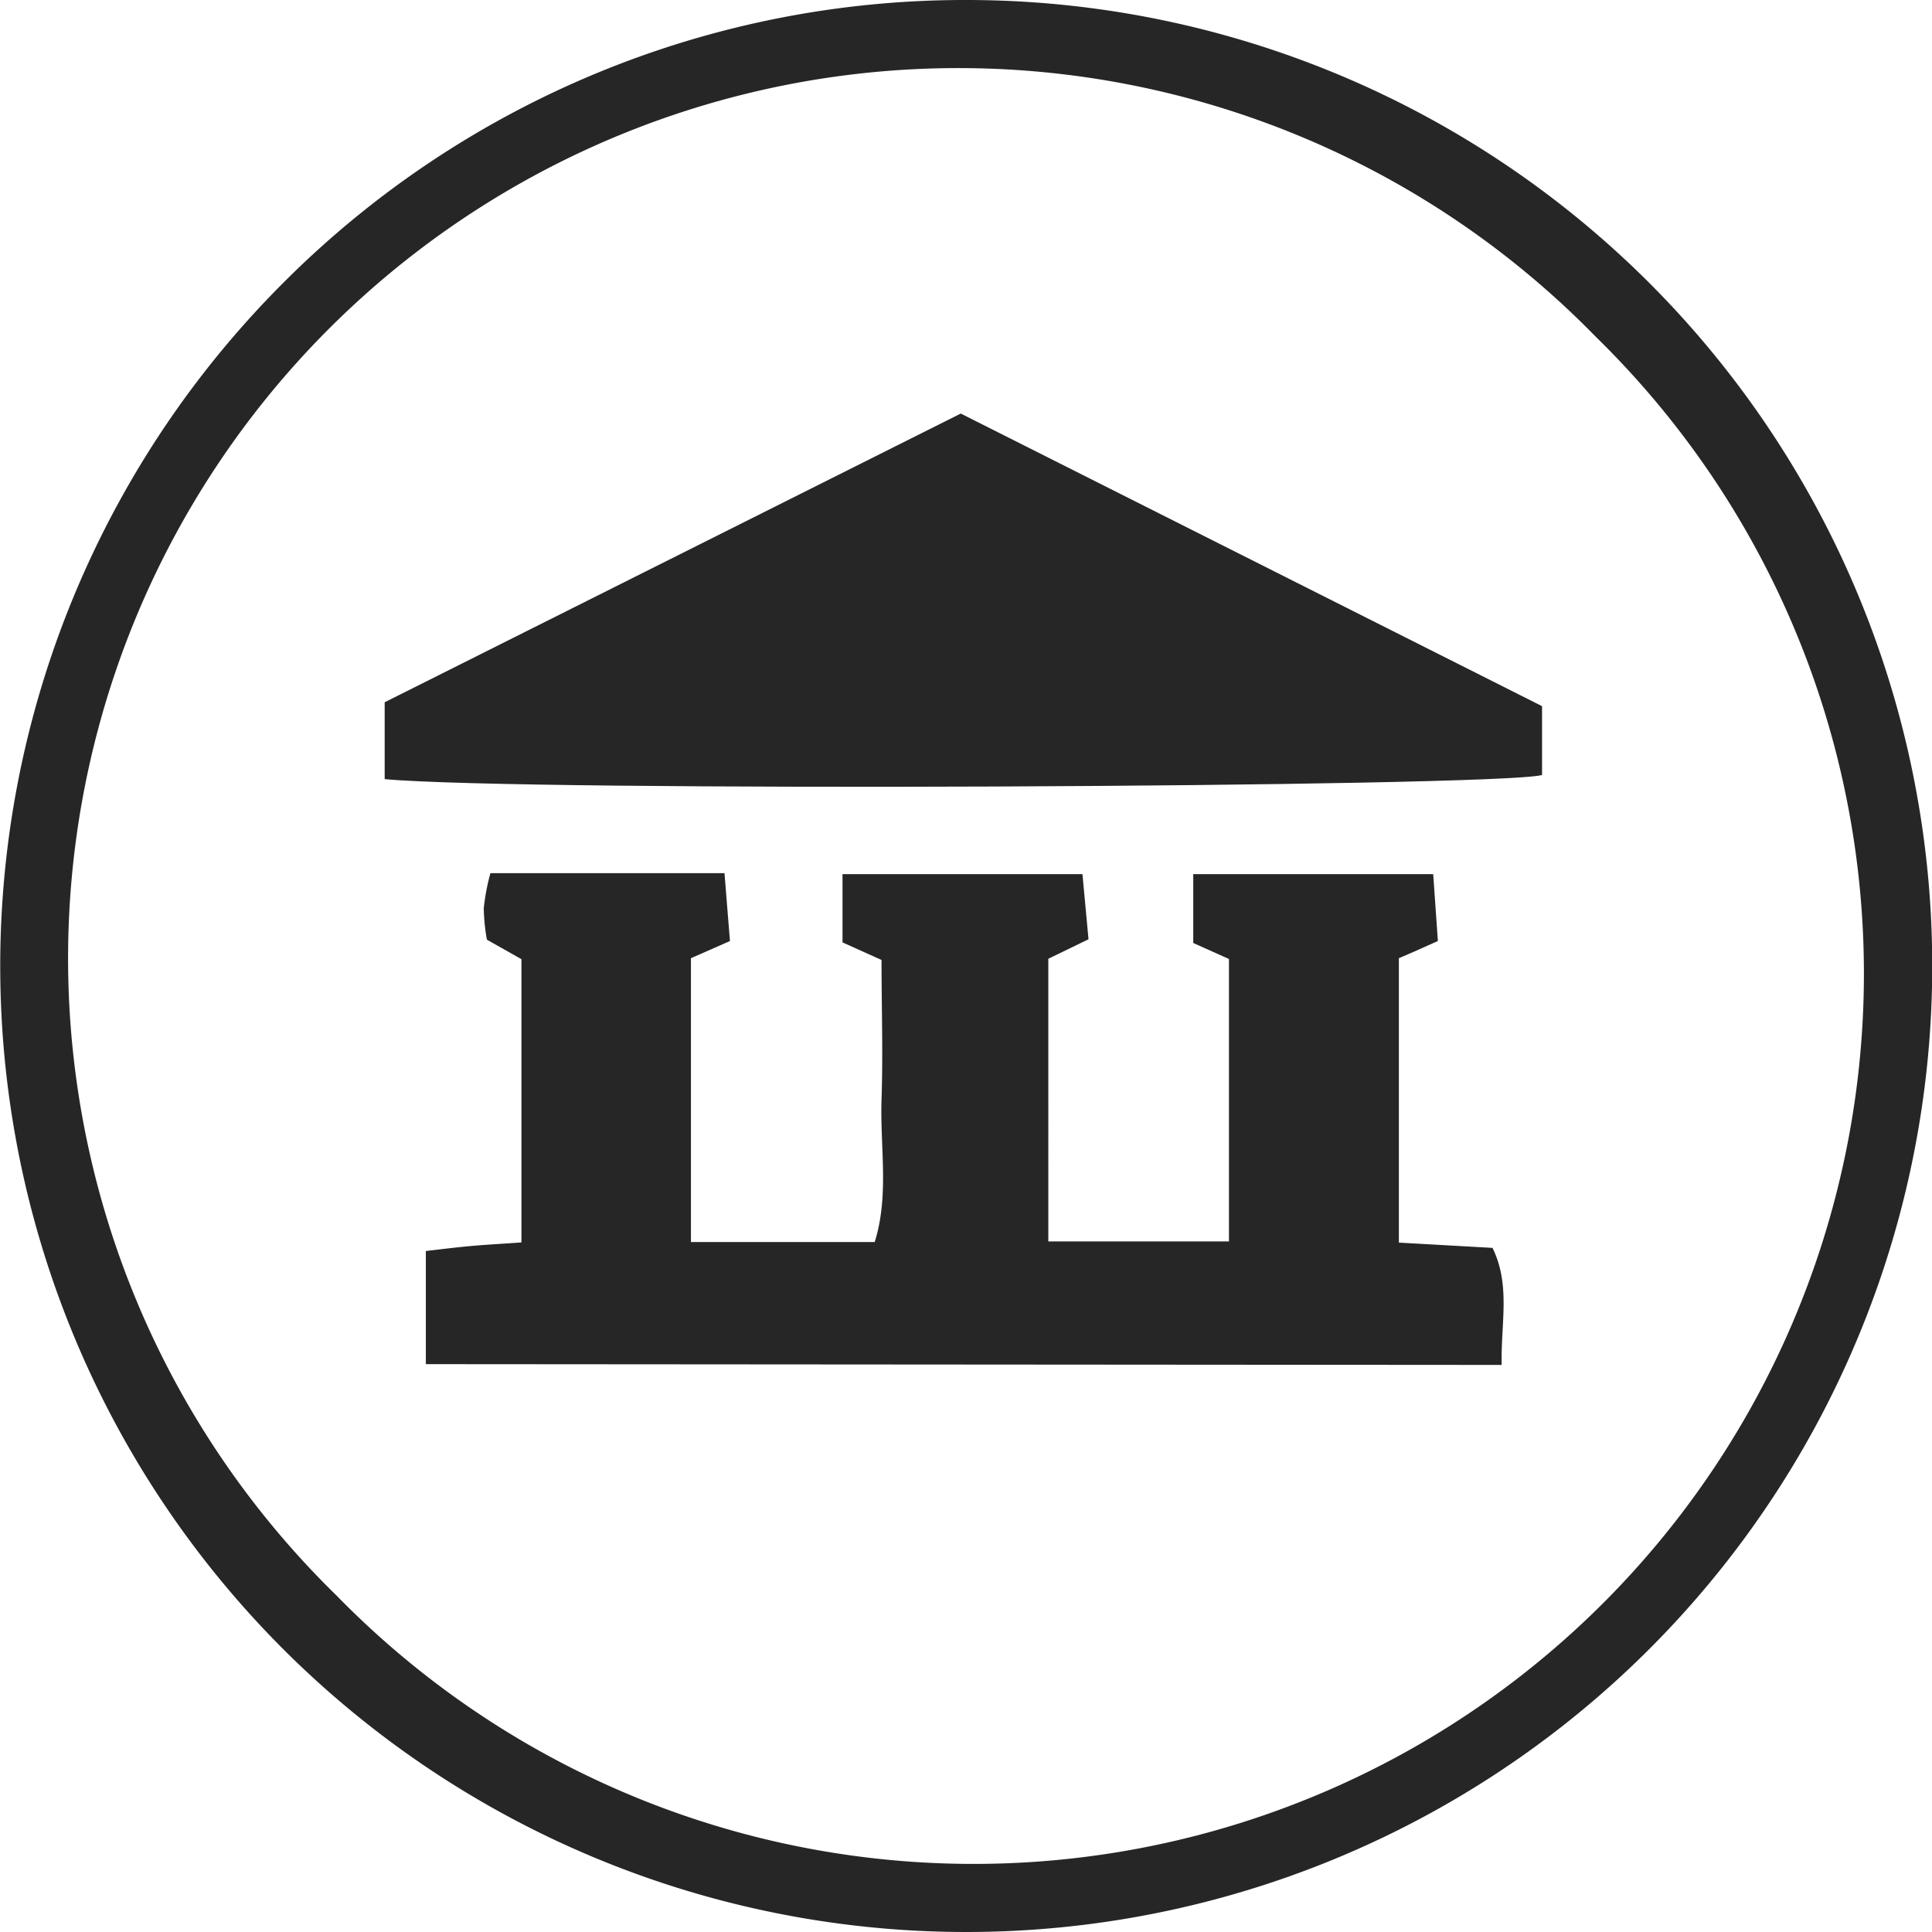 <svg xmlns="http://www.w3.org/2000/svg" viewBox="0 0 99.04 99.04"><defs><style>.cls-1{fill:#262626;}</style></defs><g id="Ebene_2" data-name="Ebene 2"><g id="_16" data-name="16"><path class="cls-1" d="M49.52,0a49.52,49.52,0,1,1-35,14.5A49.34,49.34,0,0,1,49.52,0ZM81.79,17.25A45.64,45.64,0,1,0,17.25,81.79,45.64,45.64,0,1,0,81.79,17.25Z"/><path class="cls-1" d="M21.83,69.93v-5.8c.79-.09,1.57-.19,2.36-.26s1.59-.11,2.54-.18V49.17l-1.77-1a9.88,9.88,0,0,1-.16-1.62,11.35,11.35,0,0,1,.34-1.79h12c.09,1.13.18,2.25.28,3.48l-2,.88V63.67h9.42c.75-2.39.27-4.87.35-7.3s0-4.72,0-7.16l-2-.9v-3.5H55.49l.31,3.34-2.06,1V63.64H63V49.16l-1.83-.82V44.81H73.47l.24,3.43c-.7.31-1.31.59-2,.88V63.7l4.8.27c.94,1.92.42,3.87.47,6Z"/><path class="cls-1" d="M19.72,39.94V36L49.25,21.2l29.8,15v3.53C76.61,40.36,26.74,40.6,19.72,39.94Z"/></g></g></svg>
